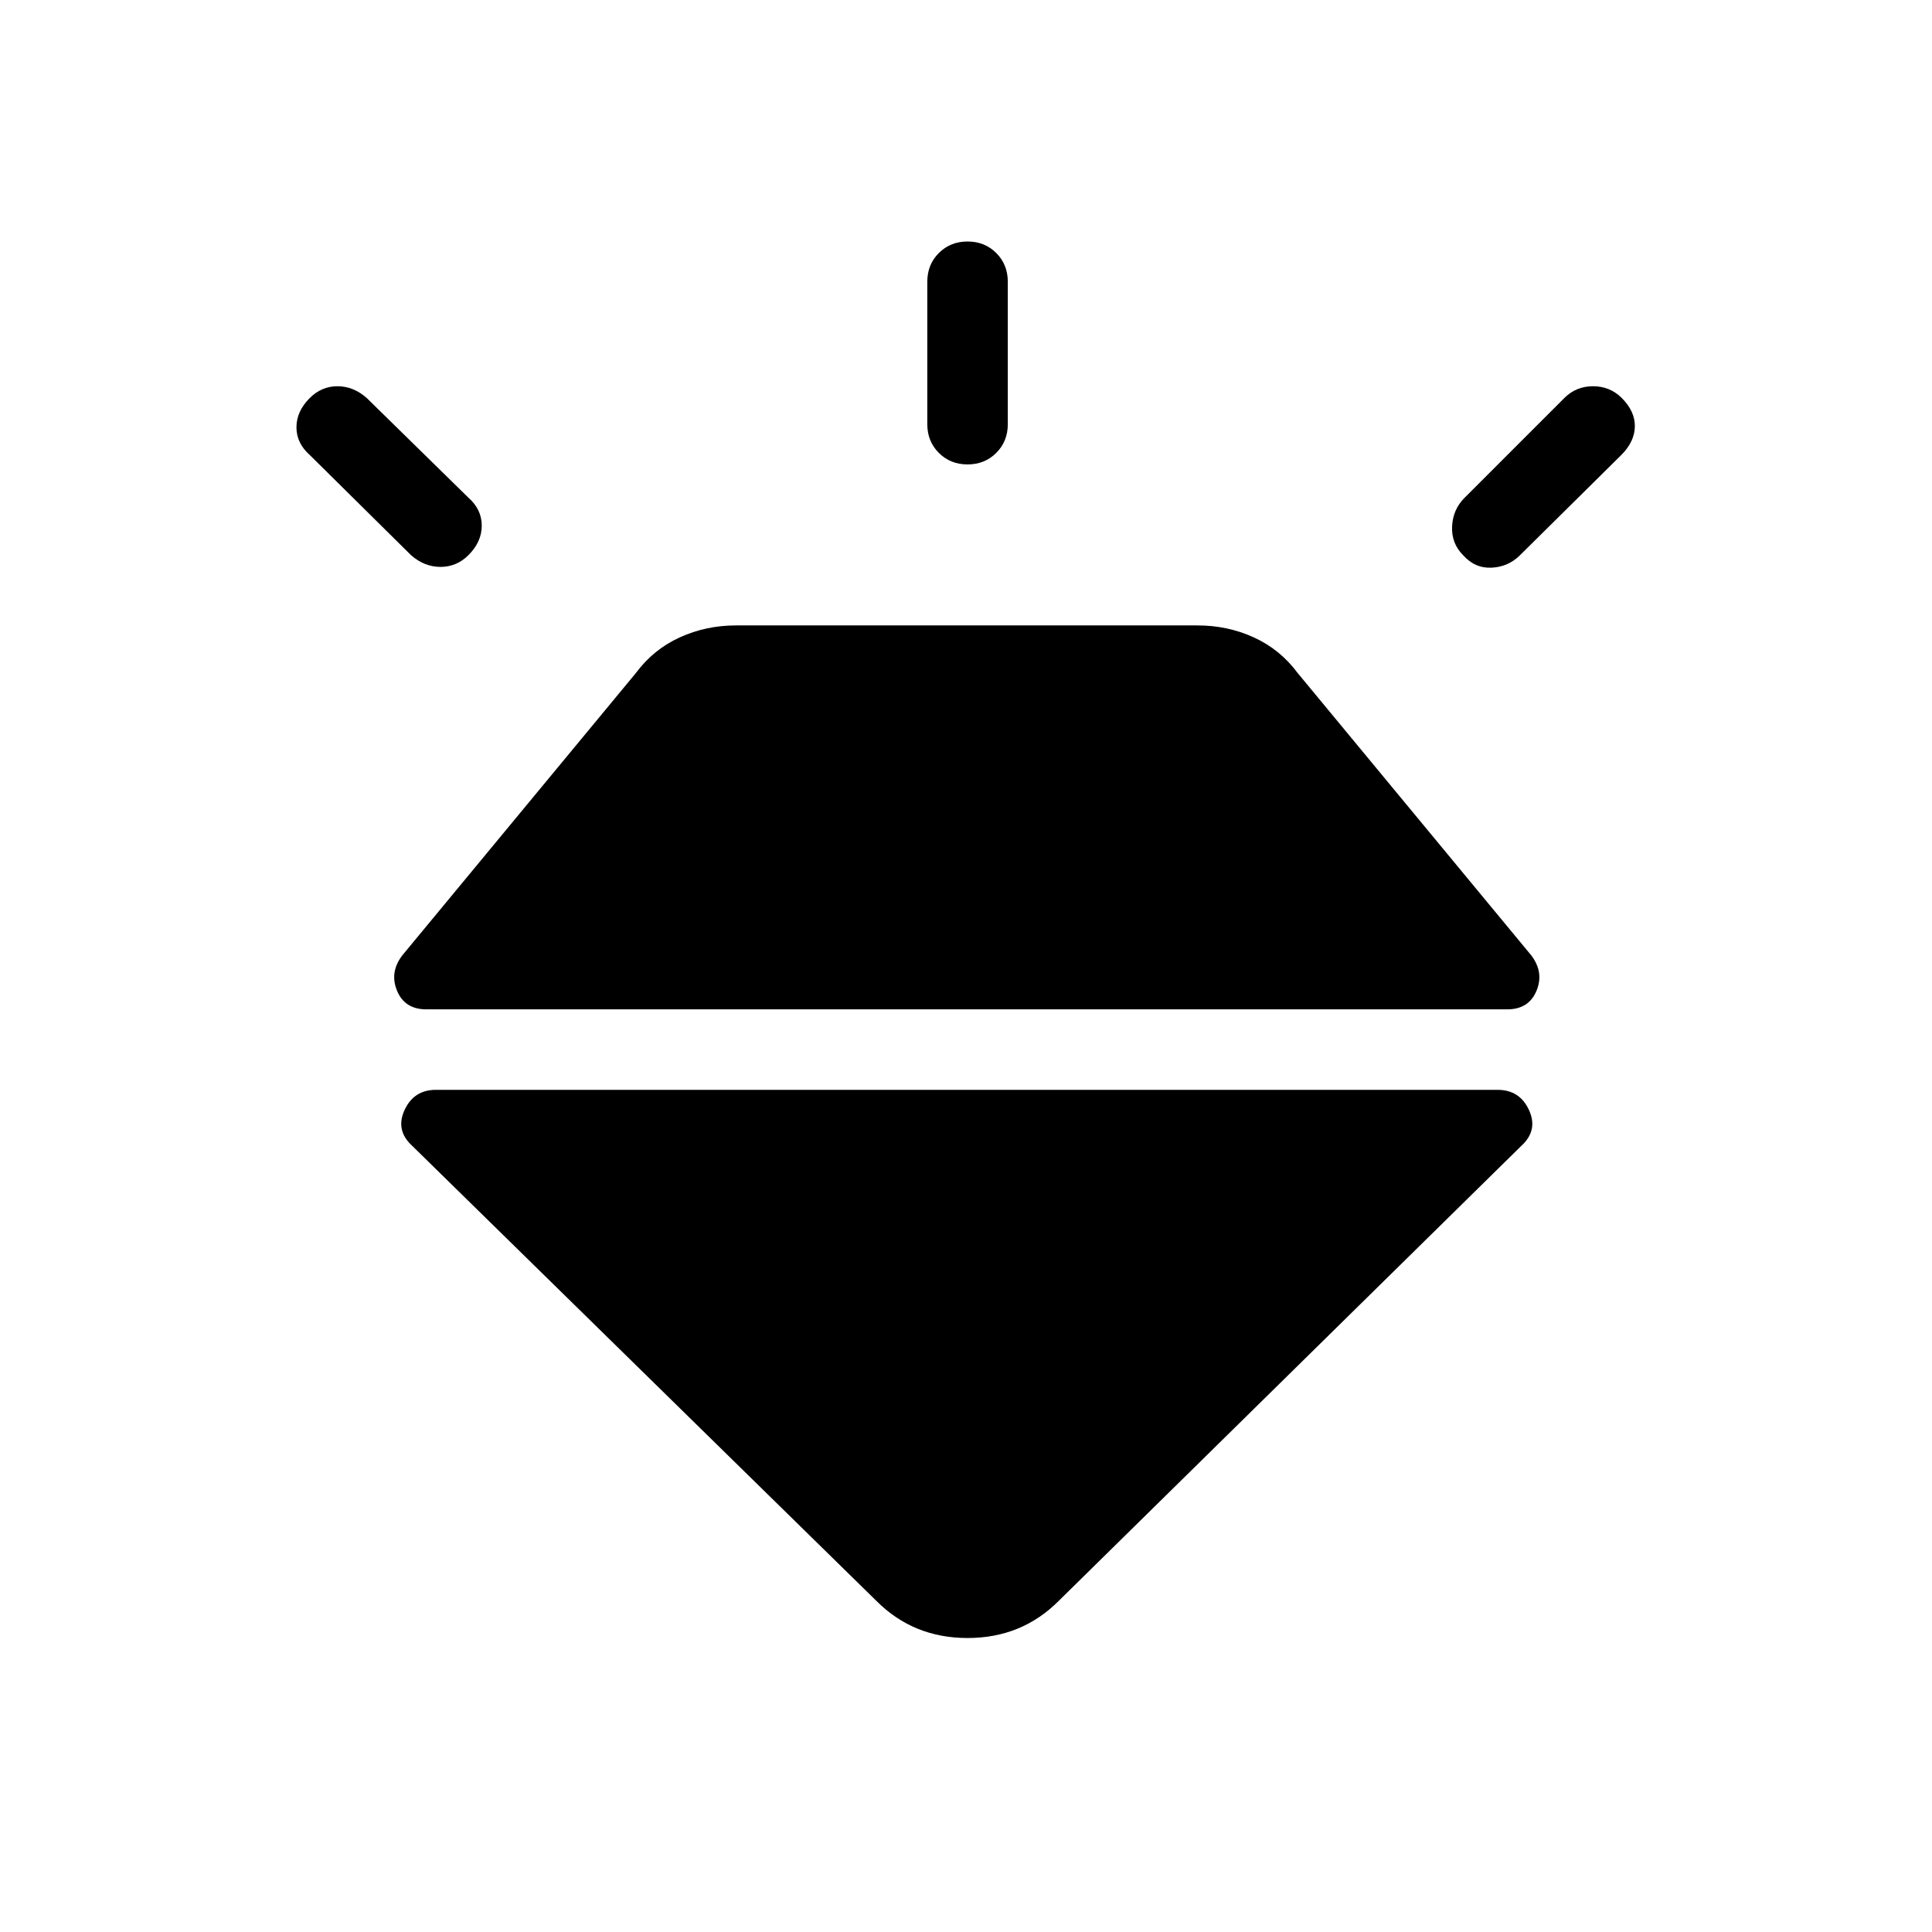 <svg xmlns="http://www.w3.org/2000/svg" height="24" viewBox="0 -960 960 960" width="24"><path d="M153.92-762.23q5.85-5.85 13.77-5.85 7.93 0 14.54 5.85l50.54 49.54q6.61 5.84 6.61 13.88 0 8.04-6.61 14.66-5.85 5.84-13.89 5.84-8.03 0-14.65-5.84l-50.31-49.77q-6.61-5.85-6.61-13.77 0-7.93 6.61-14.54ZM480.77-840q8.54 0 14.27 5.73t5.73 14.27v70.77q0 8.54-5.73 14.27t-14.27 5.73q-8.54 0-14.27-5.73t-5.73-14.27V-820q0-8.54 5.73-14.27t14.27-5.73Zm325.08 77.77q6.61 6.61 6.5 14.15-.12 7.54-6.73 14.16l-50.31 49.77q-5.85 5.84-14.16 6.23-8.3.38-14.15-6.23-5.85-5.85-5.46-14.27.38-8.43 6.23-14.27l49.54-49.54q5.84-5.85 14.27-5.85 8.42 0 14.27 5.85ZM216.54-418.46h527.69q10.92 0 15.54 10.08 4.61 10.07-3.85 17.76L526-164.46q-18.38 18.38-45.23 18.38-26.85 0-45.23-18.38L204.85-390.62q-8.47-7.69-3.85-17.76 4.62-10.08 15.54-10.08Zm-16.62-66.85L316-625.62q8.69-11.69 21.73-17.65 13.04-5.96 27.96-5.96h229.39q14.92 0 27.96 5.96 13.04 5.96 21.73 17.65l116.08 140.31q6.46 8.46 2.61 17.66-3.84 9.19-14.54 9.19H211.85q-10.7 0-14.54-9.19-3.85-9.2 2.61-17.66Z"/></svg>